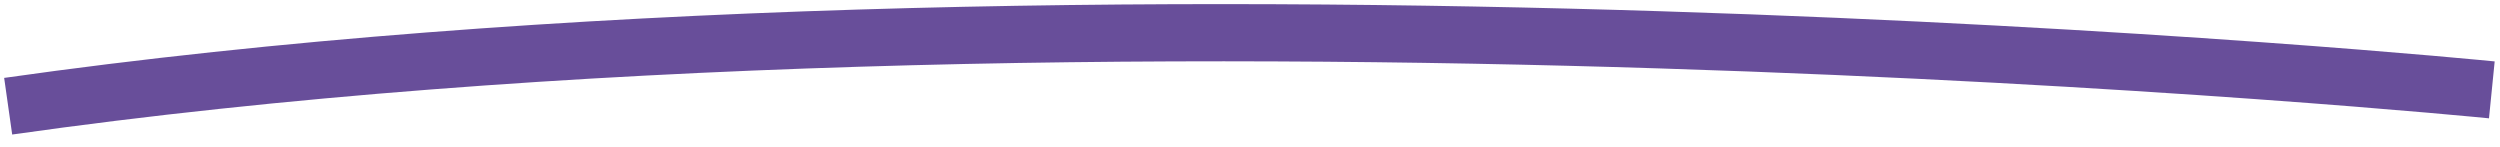 <?xml version="1.0" encoding="utf-8"?>
<!-- Generator: Adobe Illustrator 27.7.0, SVG Export Plug-In . SVG Version: 6.00 Build 0)  -->
<svg version="1.1" id="Layer_1" xmlns="http://www.w3.org/2000/svg" xmlns:xlink="http://www.w3.org/1999/xlink" x="0px" y="0px"
	 viewBox="0 0 306 18" style="enable-background:new 0 0 306 18;" xml:space="preserve">
<style type="text/css">
	.st0{fill:none;stroke:#684E9A;stroke-width:7;}
</style>
<path class="st0" d="M1,13c133.9-19,304-2,304-2"/>
</svg>
